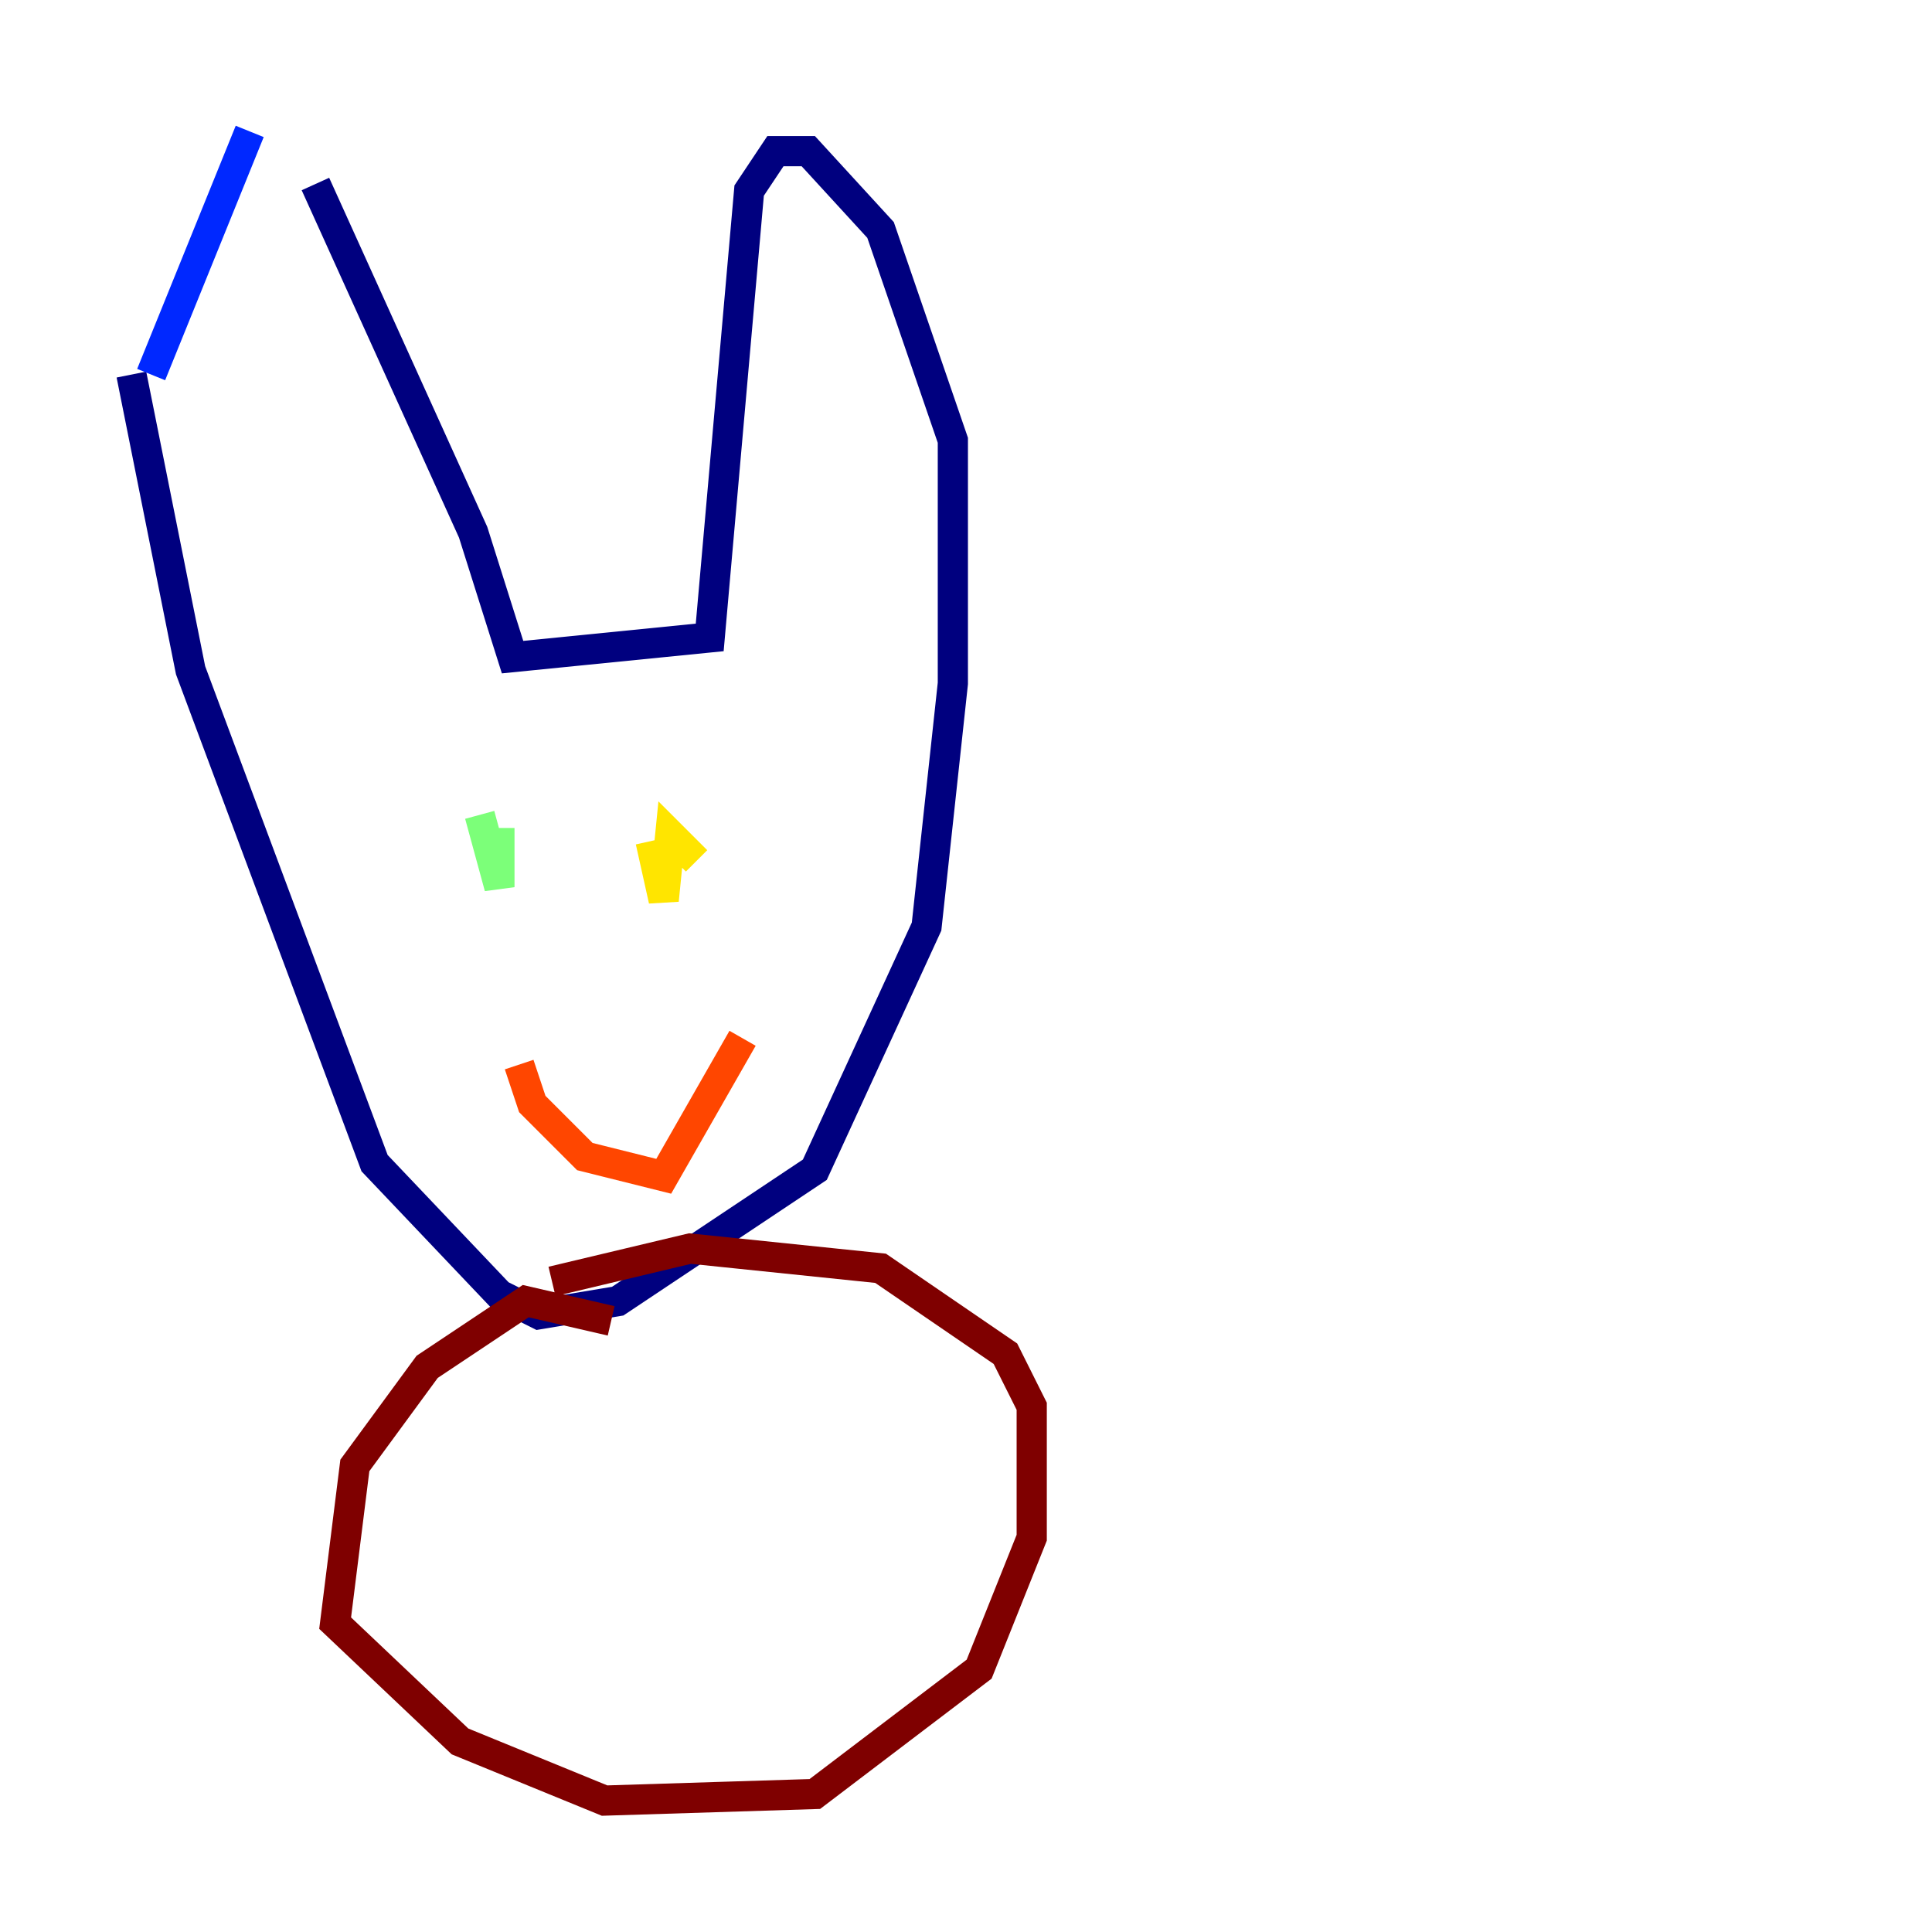 <?xml version="1.0" encoding="utf-8" ?>
<svg baseProfile="tiny" height="128" version="1.2" viewBox="0,0,128,128" width="128" xmlns="http://www.w3.org/2000/svg" xmlns:ev="http://www.w3.org/2001/xml-events" xmlns:xlink="http://www.w3.org/1999/xlink"><defs /><polyline fill="none" points="8.707,24.816 12.626,44.408 24.816,77.061 33.088,85.769 35.701,87.075 40.925,86.204 53.986,77.497 61.388,61.388 63.129,45.279 63.129,29.17 58.34,15.238 53.551,10.014 51.374,10.014 49.633,12.626 47.02,42.231 33.959,43.537 31.347,35.265 20.898,12.191" stroke="#00007f" stroke-width="2" /><polyline fill="none" points="10.014,24.816 16.544,8.707" stroke="#0028ff" stroke-width="2" /><polyline fill="none" points="38.748,55.728 38.748,55.728" stroke="#00d4ff" stroke-width="2" /><polyline fill="none" points="31.782,53.986 33.088,58.776 33.088,54.857" stroke="#7cff79" stroke-width="2" /><polyline fill="none" points="43.102,55.728 43.973,59.646 44.408,55.292 46.15,57.034" stroke="#ffe500" stroke-width="2" /><polyline fill="none" points="34.395,70.531 35.265,73.143 38.748,76.626 43.973,77.932 49.197,68.789" stroke="#ff4600" stroke-width="2" /><polyline fill="none" points="40.49,87.51 34.83,86.204 28.299,90.558 23.51,97.088 22.204,107.537 30.476,115.374 40.054,119.293 53.986,118.857 64.871,110.585 68.354,101.878 68.354,93.17 66.612,89.687 58.34,84.027 45.714,82.721 36.571,84.898" stroke="#7f0000" stroke-width="2" /></svg>